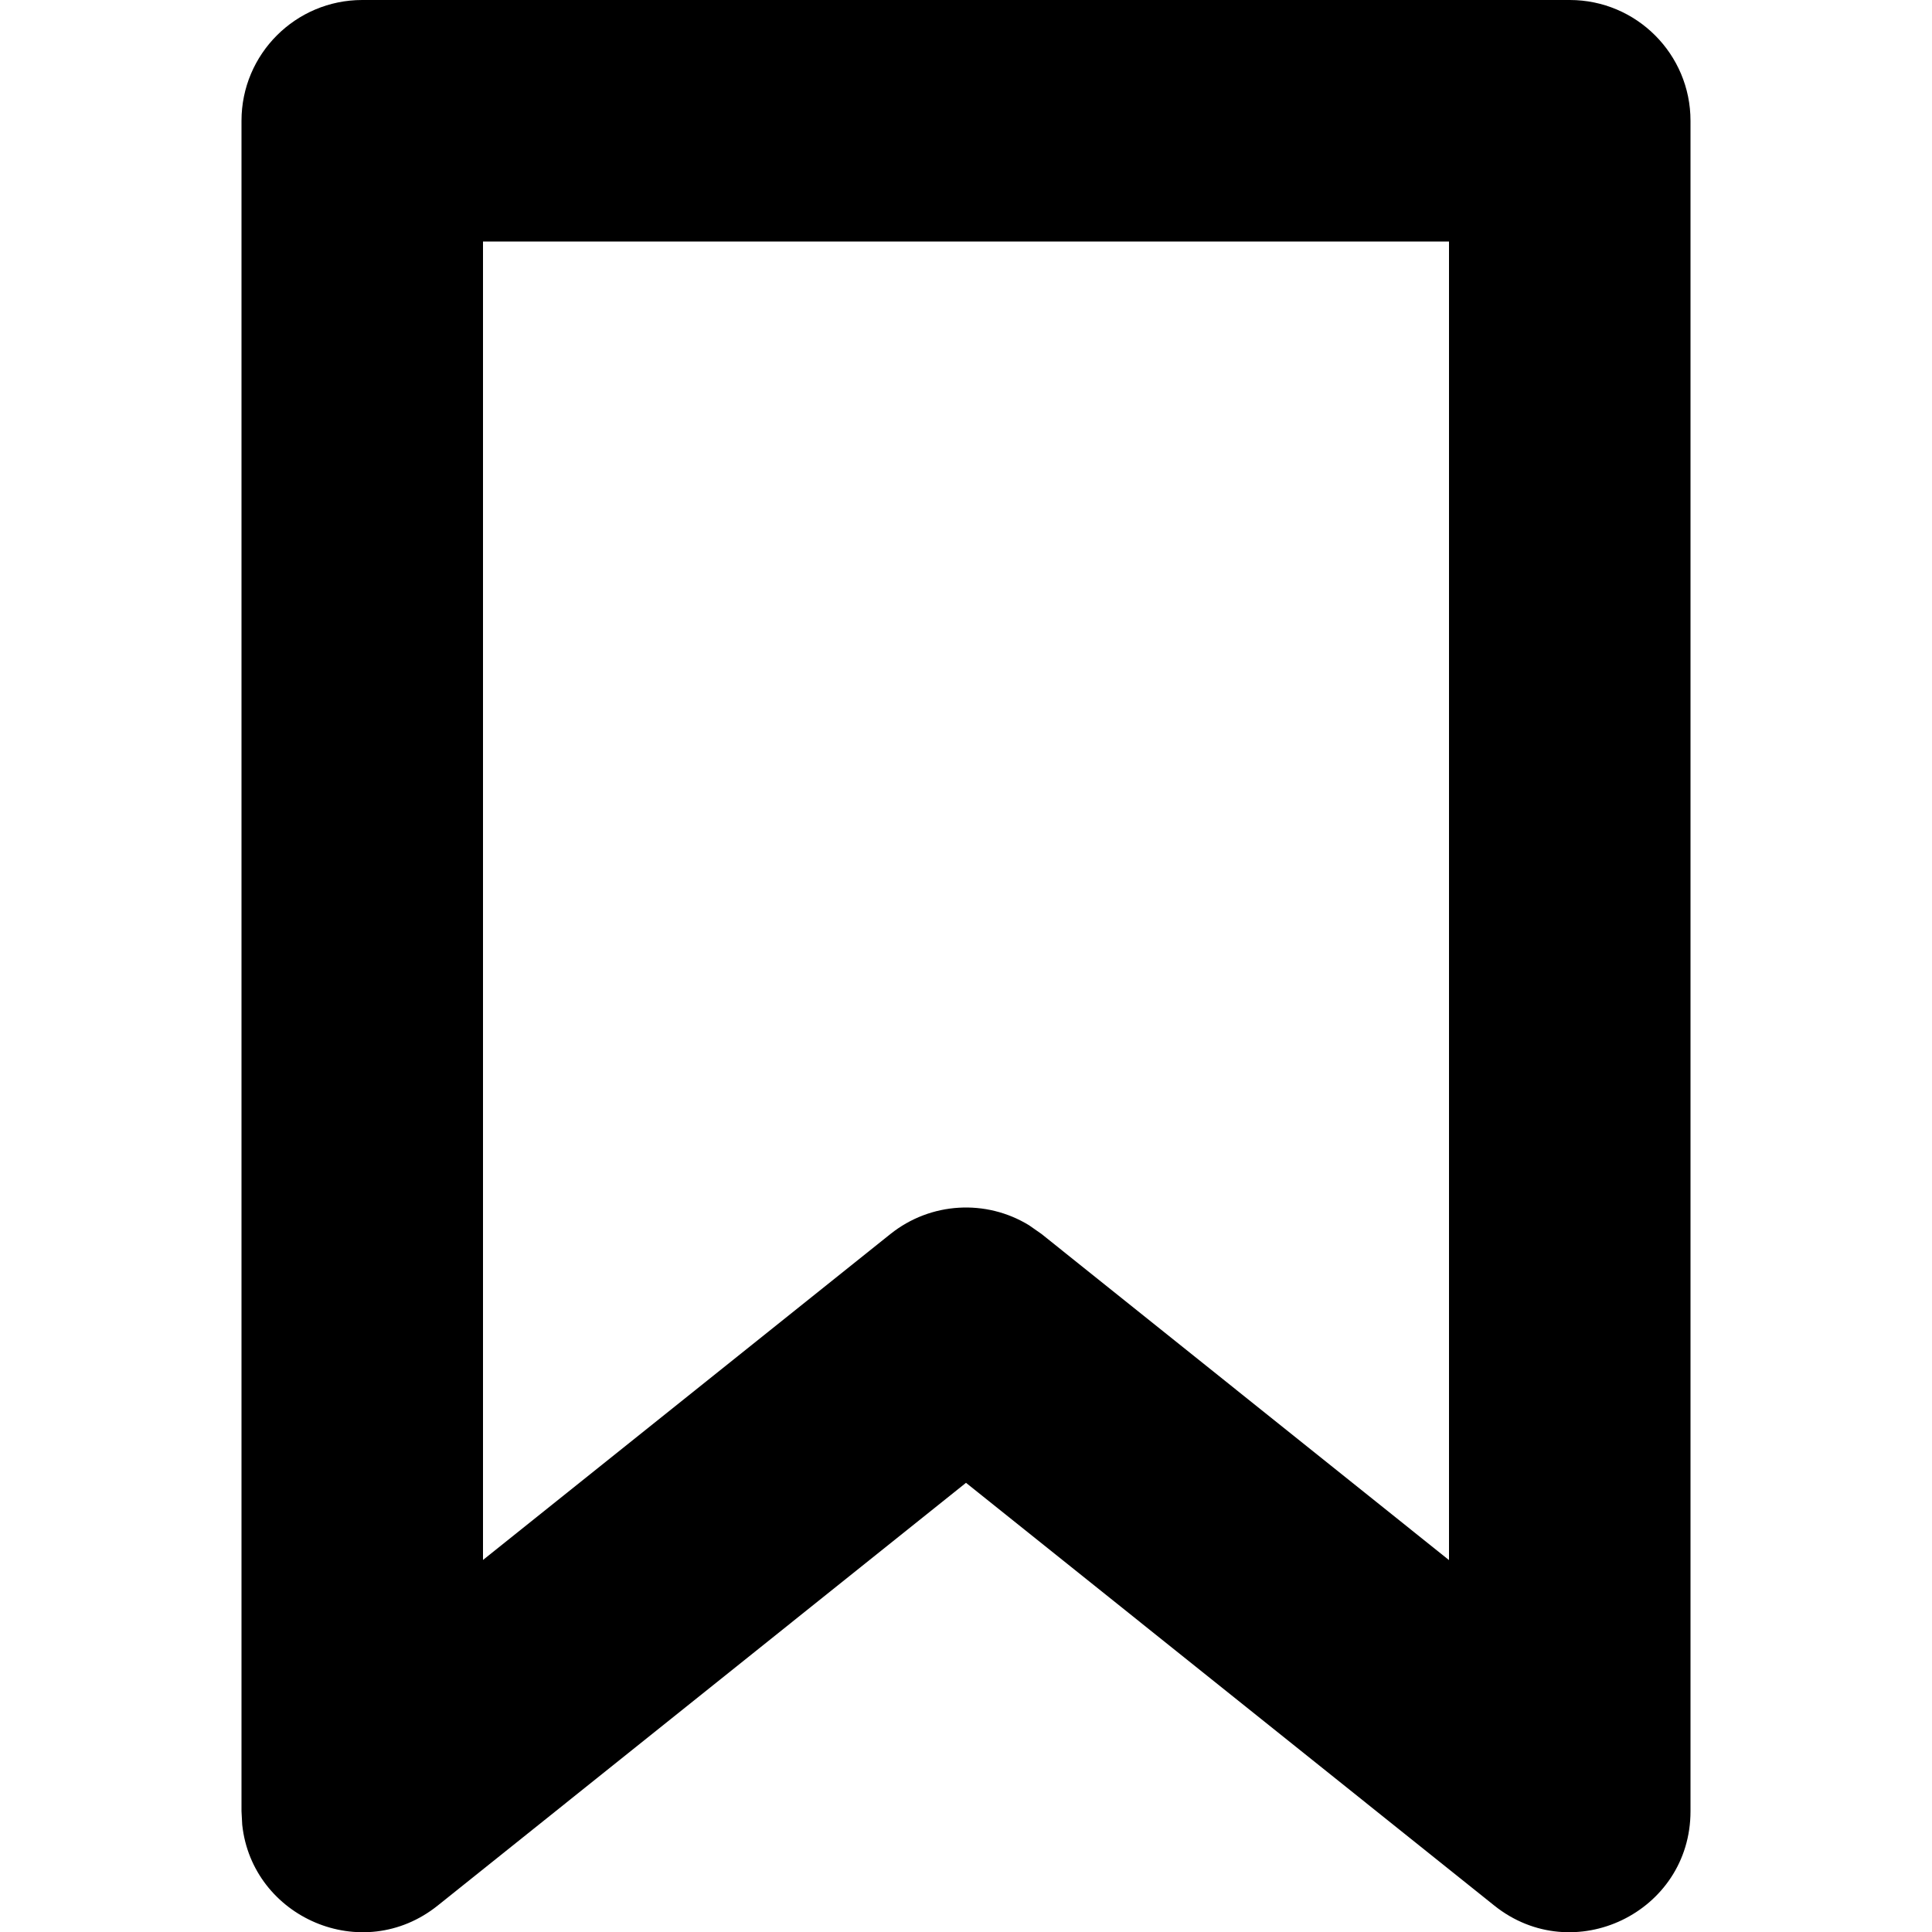 <svg width="16" height="16" viewBox="0 0 16 16" xmlns="http://www.w3.org/2000/svg"
  aria-hidden="true" focusable="false">
  <g fill-rule="evenodd">
    <rect fill="none" x="0" y="0" width="16" height="16"></rect>
    <path
      d="M3 0H13C13.552 0 14 0.448 14 1V15C14 15.838 13.03 16.305 12.375 15.781L8 12.28L3.625 15.781C3 16.281 2.088 15.879 2.006 15.112L2 15V1C2 0.448 2.448 0 3 0ZM12 12.92V2H4V12.919L7.375 10.219C7.707 9.954 8.166 9.929 8.522 10.147L8.625 10.219L12 12.92Z"
      fill="currentColor" />
  </g>
</svg>